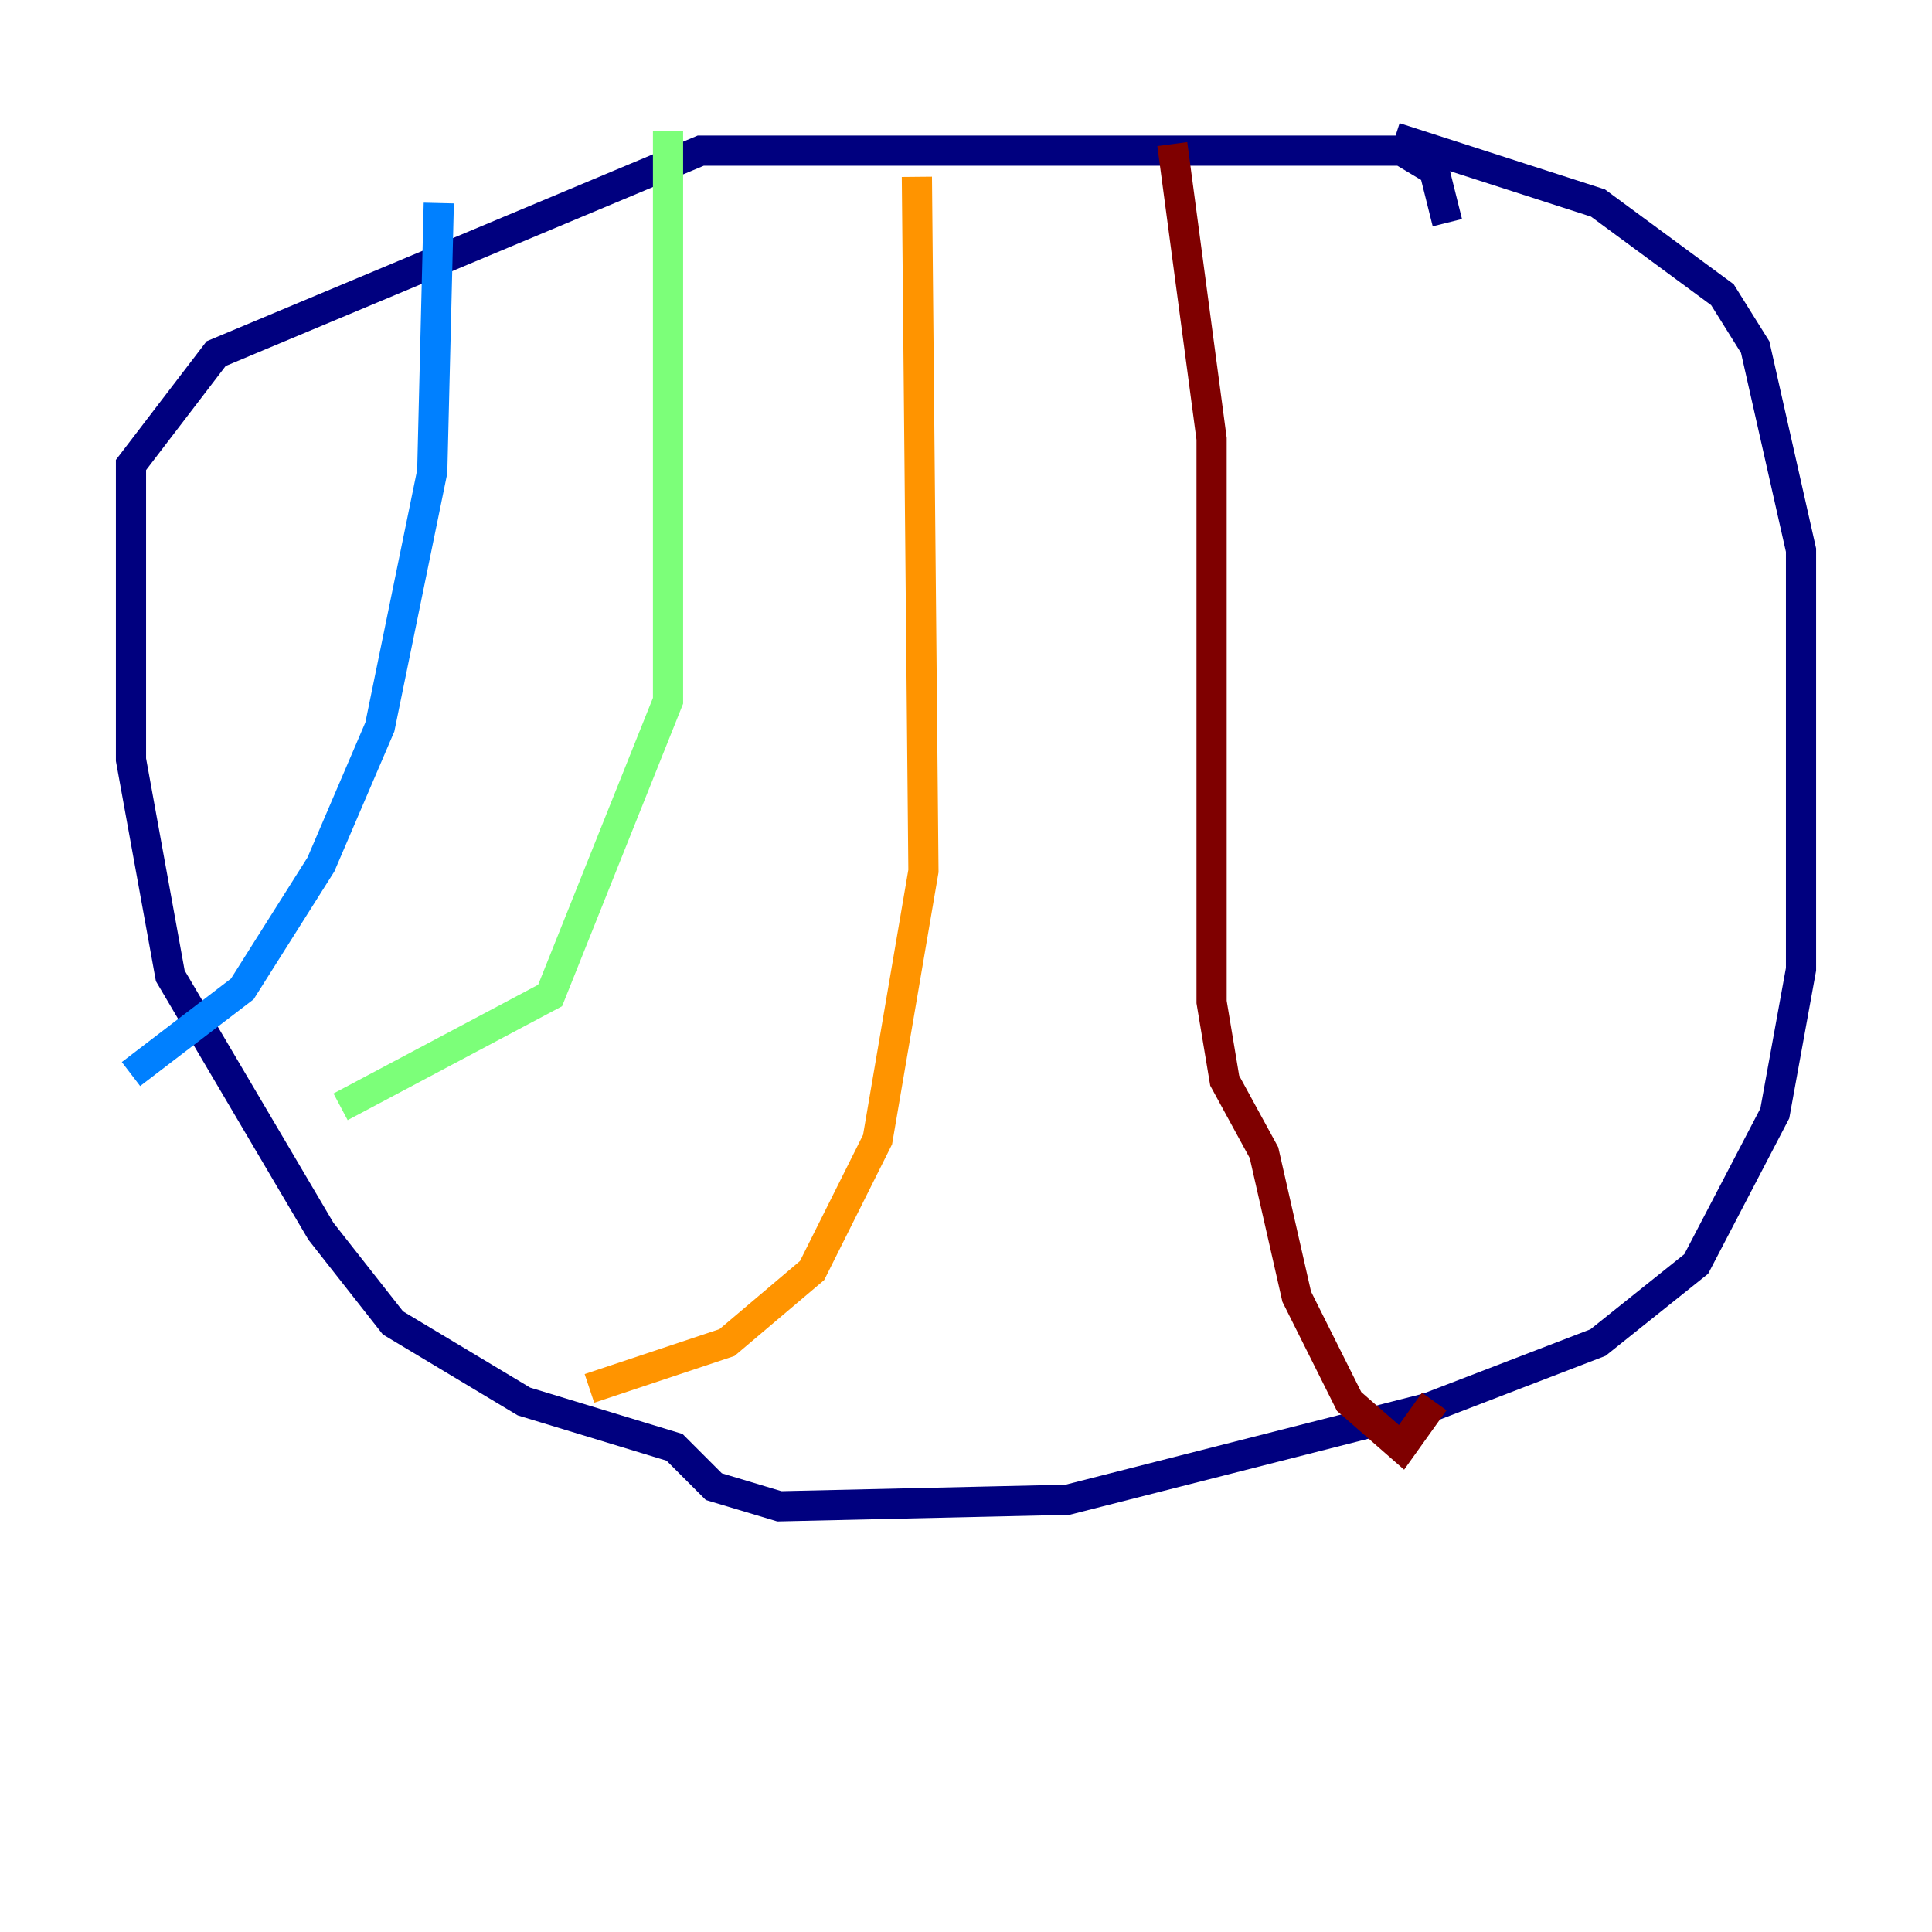 <?xml version="1.0" encoding="utf-8" ?>
<svg baseProfile="tiny" height="128" version="1.2" viewBox="0,0,128,128" width="128" xmlns="http://www.w3.org/2000/svg" xmlns:ev="http://www.w3.org/2001/xml-events" xmlns:xlink="http://www.w3.org/1999/xlink"><defs /><polyline fill="none" points="95.891,14.752 95.024,11.281 92.854,9.98 46.427,9.98 14.319,23.43 8.678,30.807 8.678,50.332 11.281,64.651 21.261,81.573 26.034,87.647 34.712,92.854 44.691,95.891 47.295,98.495 51.634,99.797 70.725,99.363 94.59,93.288 105.871,88.949 112.38,83.742 117.586,73.763 119.322,64.217 119.322,36.447 116.285,22.997 114.115,19.525 105.871,13.451 92.42,9.112" stroke="#00007f" stroke-width="2" /><polyline fill="none" points="29.071,13.451 28.637,31.241 25.166,48.163 21.261,57.275 16.054,65.519 8.678,71.159" stroke="#0080ff" stroke-width="2" /><polyline fill="none" points="44.258,8.678 44.258,46.427 36.447,65.953 22.563,73.329" stroke="#7cff79" stroke-width="2" /><polyline fill="none" points="60.746,11.715 61.18,57.709 58.142,75.498 53.803,84.176 48.163,88.949 39.051,91.986" stroke="#ff9400" stroke-width="2" /><polyline fill="none" points="77.668,9.546 80.271,29.071 80.271,66.386 81.139,71.593 83.742,76.366 85.912,85.912 89.383,92.854 92.854,95.891 95.024,92.854" stroke="#7f0000" stroke-width="2" /></svg>